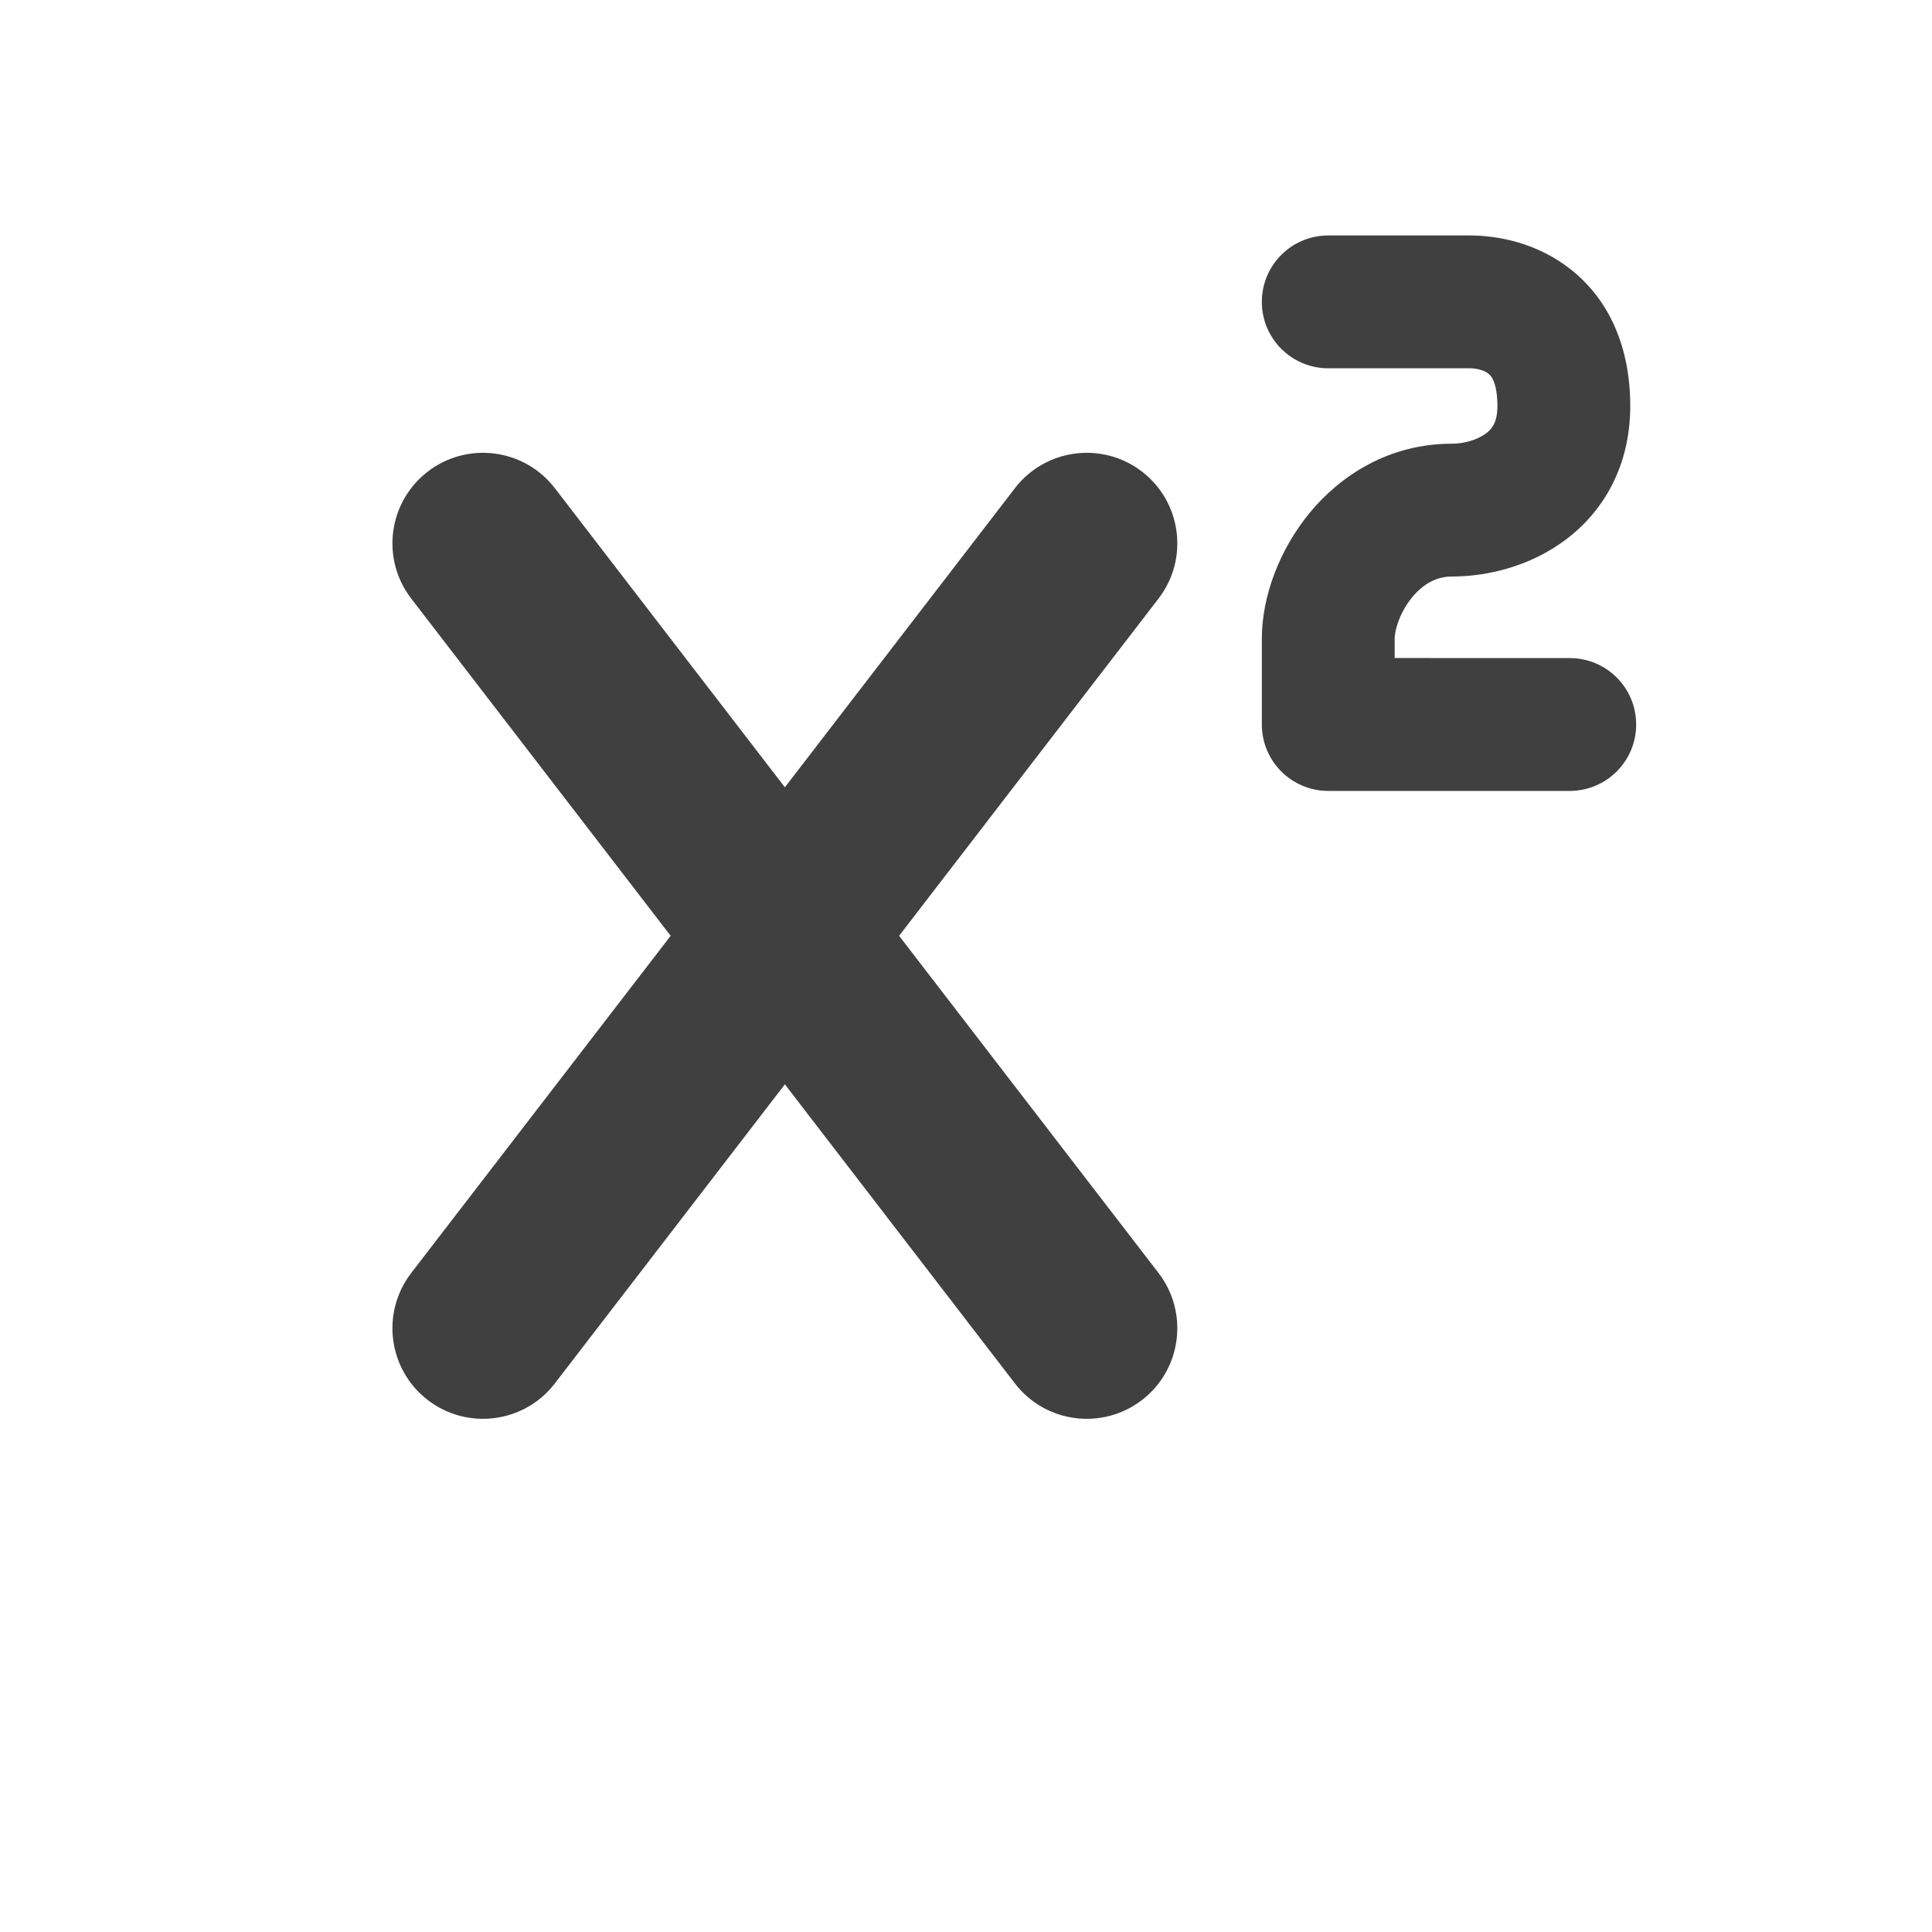 <svg width="32" height="32" viewBox="0 0 32 32" fill="none" xmlns="http://www.w3.org/2000/svg">
<path fill-rule="evenodd" clip-rule="evenodd" d="M7.085 7.811C7.742 7.306 8.684 7.429 9.189 8.085L13 13.04L16.811 8.085C17.316 7.429 18.258 7.306 18.915 7.811C19.571 8.316 19.694 9.258 19.189 9.914L14.892 15.5L19.189 21.085C19.694 21.742 19.571 22.684 18.915 23.189C18.258 23.694 17.316 23.571 16.811 22.915L13 17.96L9.189 22.915C8.684 23.571 7.742 23.694 7.085 23.189C6.429 22.684 6.306 21.742 6.811 21.085L11.108 15.5L6.811 9.914C6.306 9.258 6.429 8.316 7.085 7.811Z" fill="#404040"/>
<path fill-rule="evenodd" clip-rule="evenodd" d="M20.9 5C20.9 4.392 21.392 3.9 22 3.9H24.341C24.806 3.9 25.468 4.019 26.038 4.479C26.651 4.975 27.002 5.744 27.002 6.725C27.002 7.717 26.561 8.471 25.926 8.944C25.333 9.386 24.626 9.549 24.049 9.549C23.8 9.549 23.579 9.664 23.389 9.894C23.181 10.148 23.1 10.439 23.1 10.58V10.899L26 10.9C26.608 10.9 27.1 11.392 27.1 12C27.1 12.607 26.608 13.1 26 13.1H22C21.392 13.1 20.9 12.607 20.9 12V10.58C20.9 9.871 21.197 9.097 21.69 8.497C22.202 7.875 23.005 7.349 24.049 7.349C24.252 7.349 24.472 7.284 24.611 7.18C24.673 7.134 24.714 7.085 24.743 7.029C24.77 6.975 24.802 6.882 24.802 6.725C24.802 6.498 24.764 6.369 24.735 6.302C24.707 6.24 24.678 6.209 24.654 6.19C24.593 6.14 24.475 6.1 24.341 6.1H22C21.392 6.1 20.9 5.607 20.9 5Z" fill="#404040"/>
</svg>
